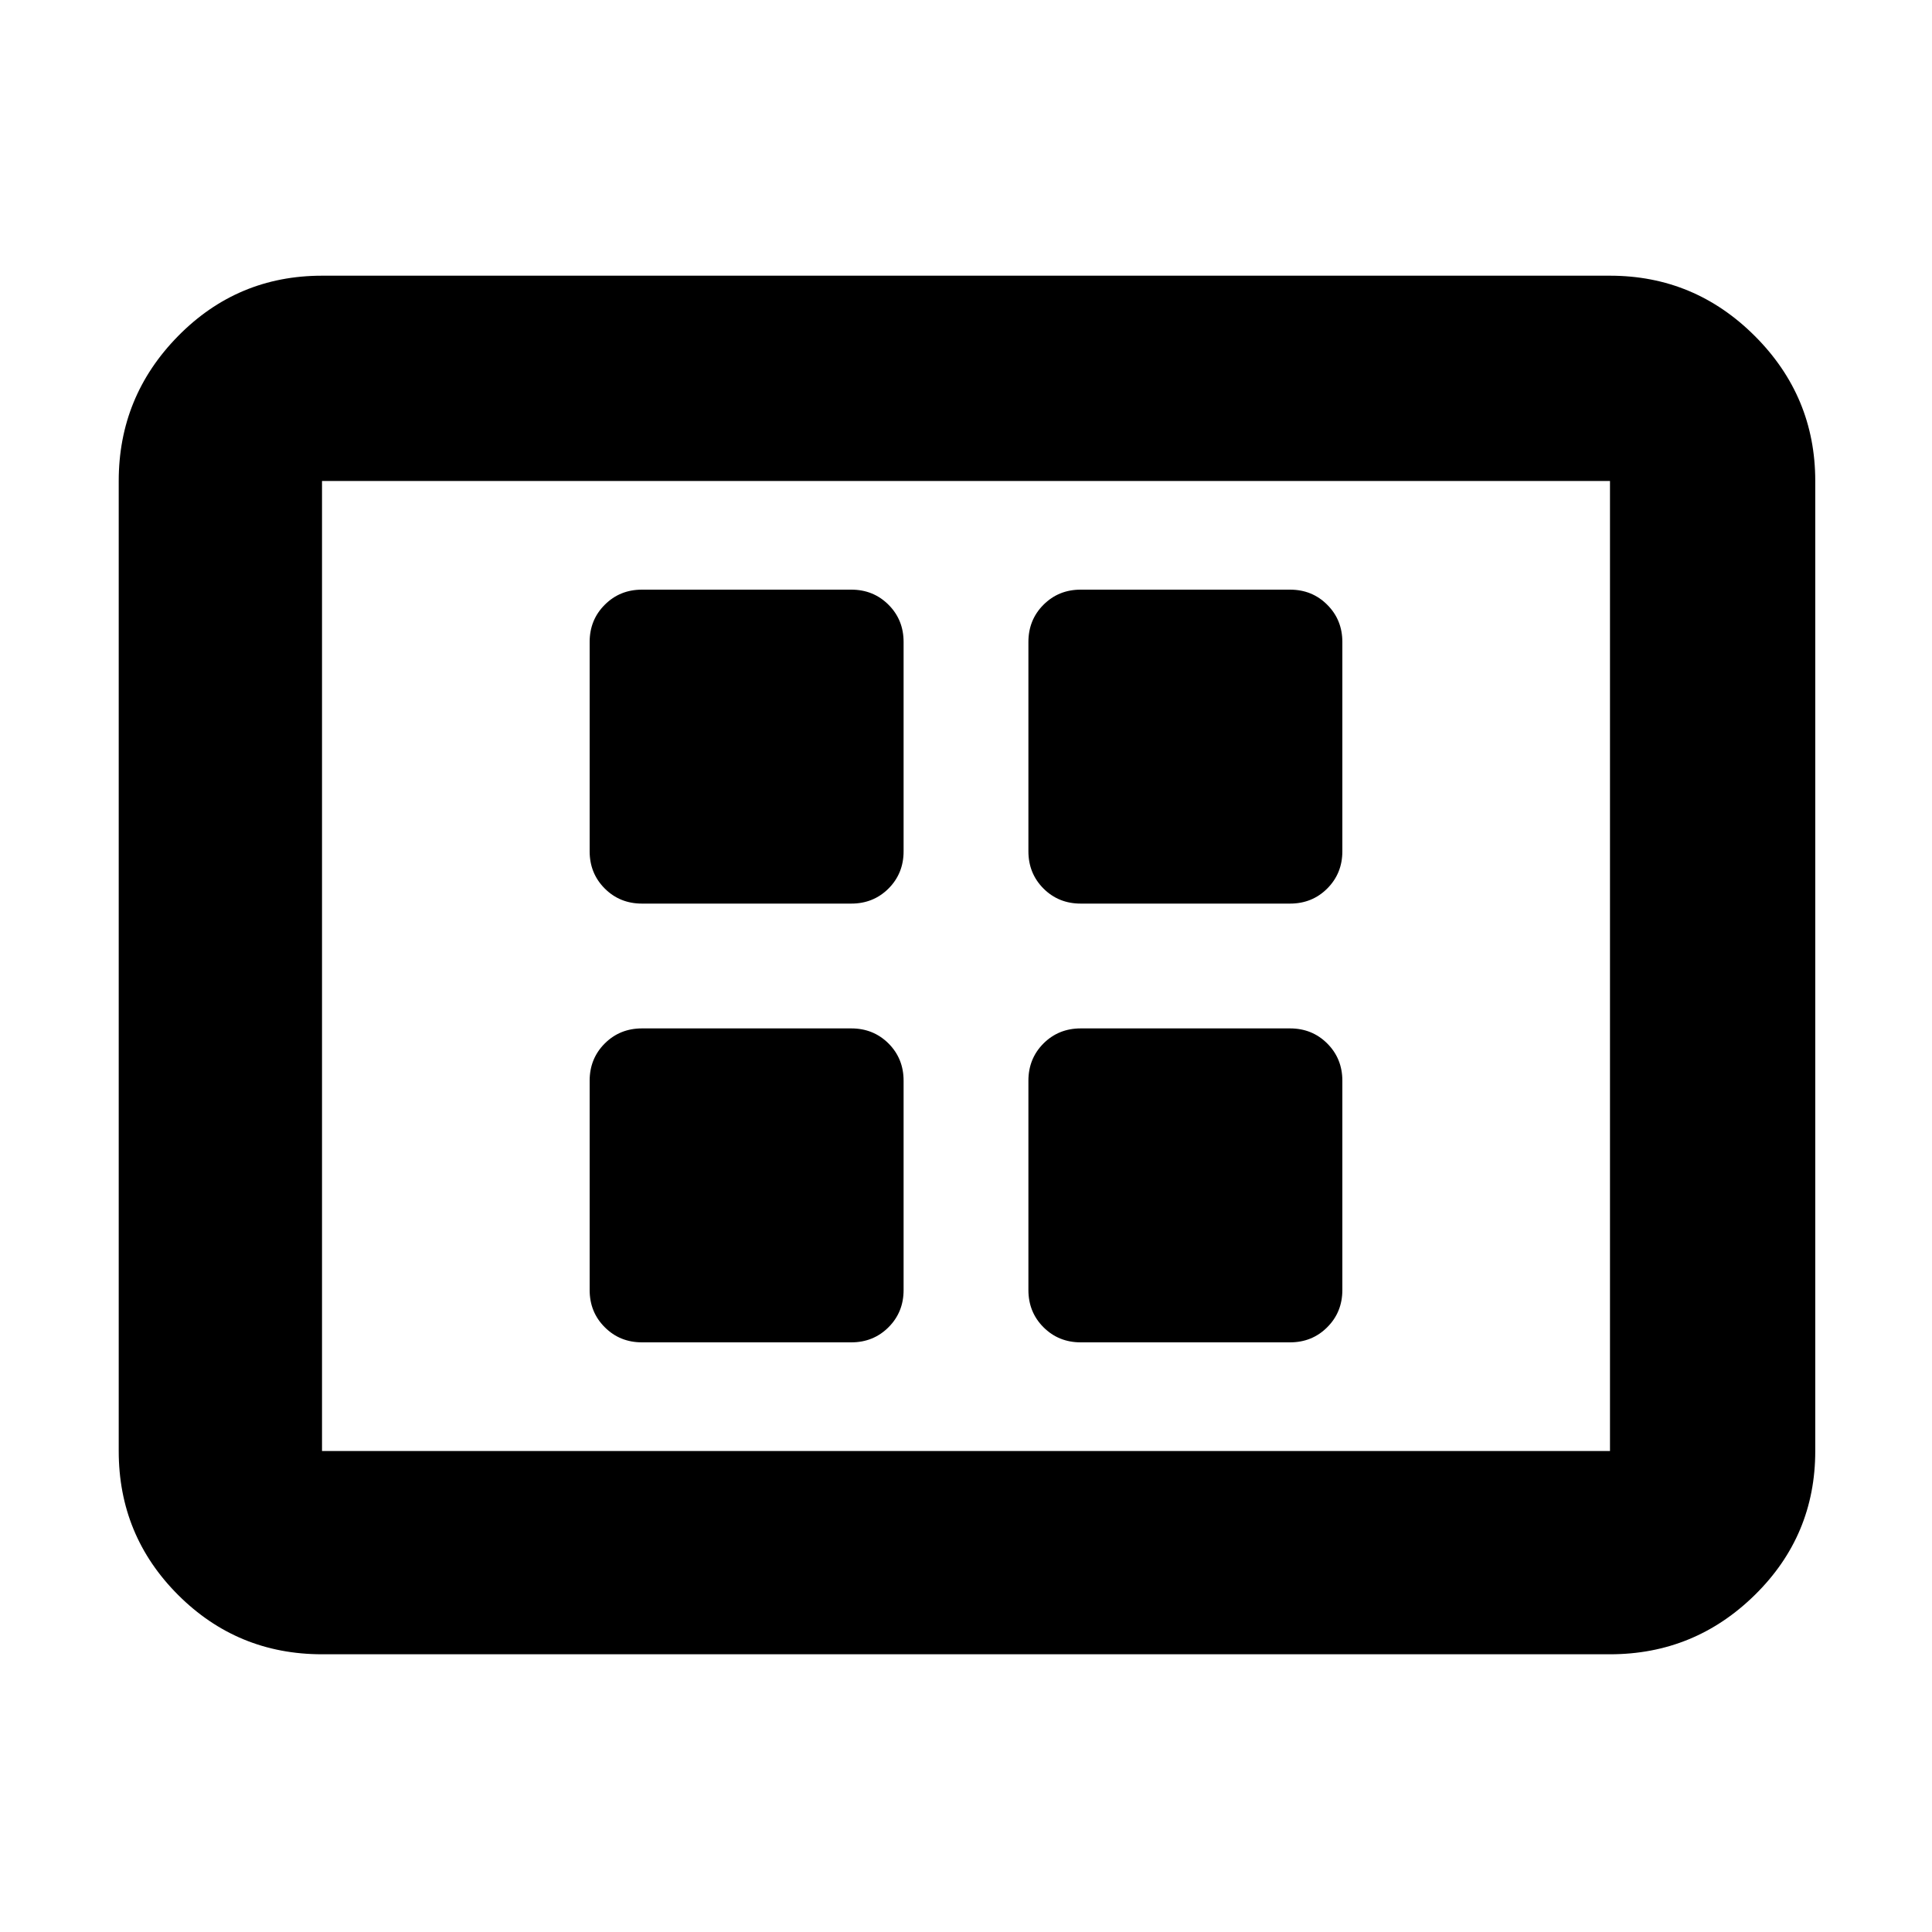 <svg xmlns="http://www.w3.org/2000/svg" height="40" width="40"><path d="M13.292 18.708h4.333q.458 0 .771-.312.312-.313.312-.771v-4.333q0-.459-.312-.771-.313-.313-.771-.313h-4.333q-.459 0-.771.313-.313.312-.313.771v4.333q0 .458.313.771.312.312.771.312Zm9.083 0h4.333q.459 0 .771-.312.313-.313.313-.771v-4.333q0-.459-.313-.771-.312-.313-.771-.313h-4.333q-.458 0-.771.313-.312.312-.312.771v4.333q0 .458.312.771.313.312.771.312Zm-9.083 9.084h4.333q.458 0 .771-.313.312-.312.312-.771v-4.333q0-.458-.312-.771-.313-.312-.771-.312h-4.333q-.459 0-.771.312-.313.313-.313.771v4.333q0 .459.313.771.312.313.771.313Zm9.083 0h4.333q.459 0 .771-.313.313-.312.313-.771v-4.333q0-.458-.313-.771-.312-.312-.771-.312h-4.333q-.458 0-.771.312-.312.313-.312.771v4.333q0 .459.312.771.313.313.771.313ZM6.667 34.25q-1.75 0-2.98-1.229-1.229-1.229-1.229-2.979V9.958q0-1.75 1.229-3 1.23-1.25 2.98-1.25h26.666q1.75 0 3 1.25t1.25 3v20.084q0 1.75-1.25 2.979t-3 1.229Zm0-4.208V9.958v20.084Zm0 0h26.666V9.958H6.667v20.084Z"/></svg>